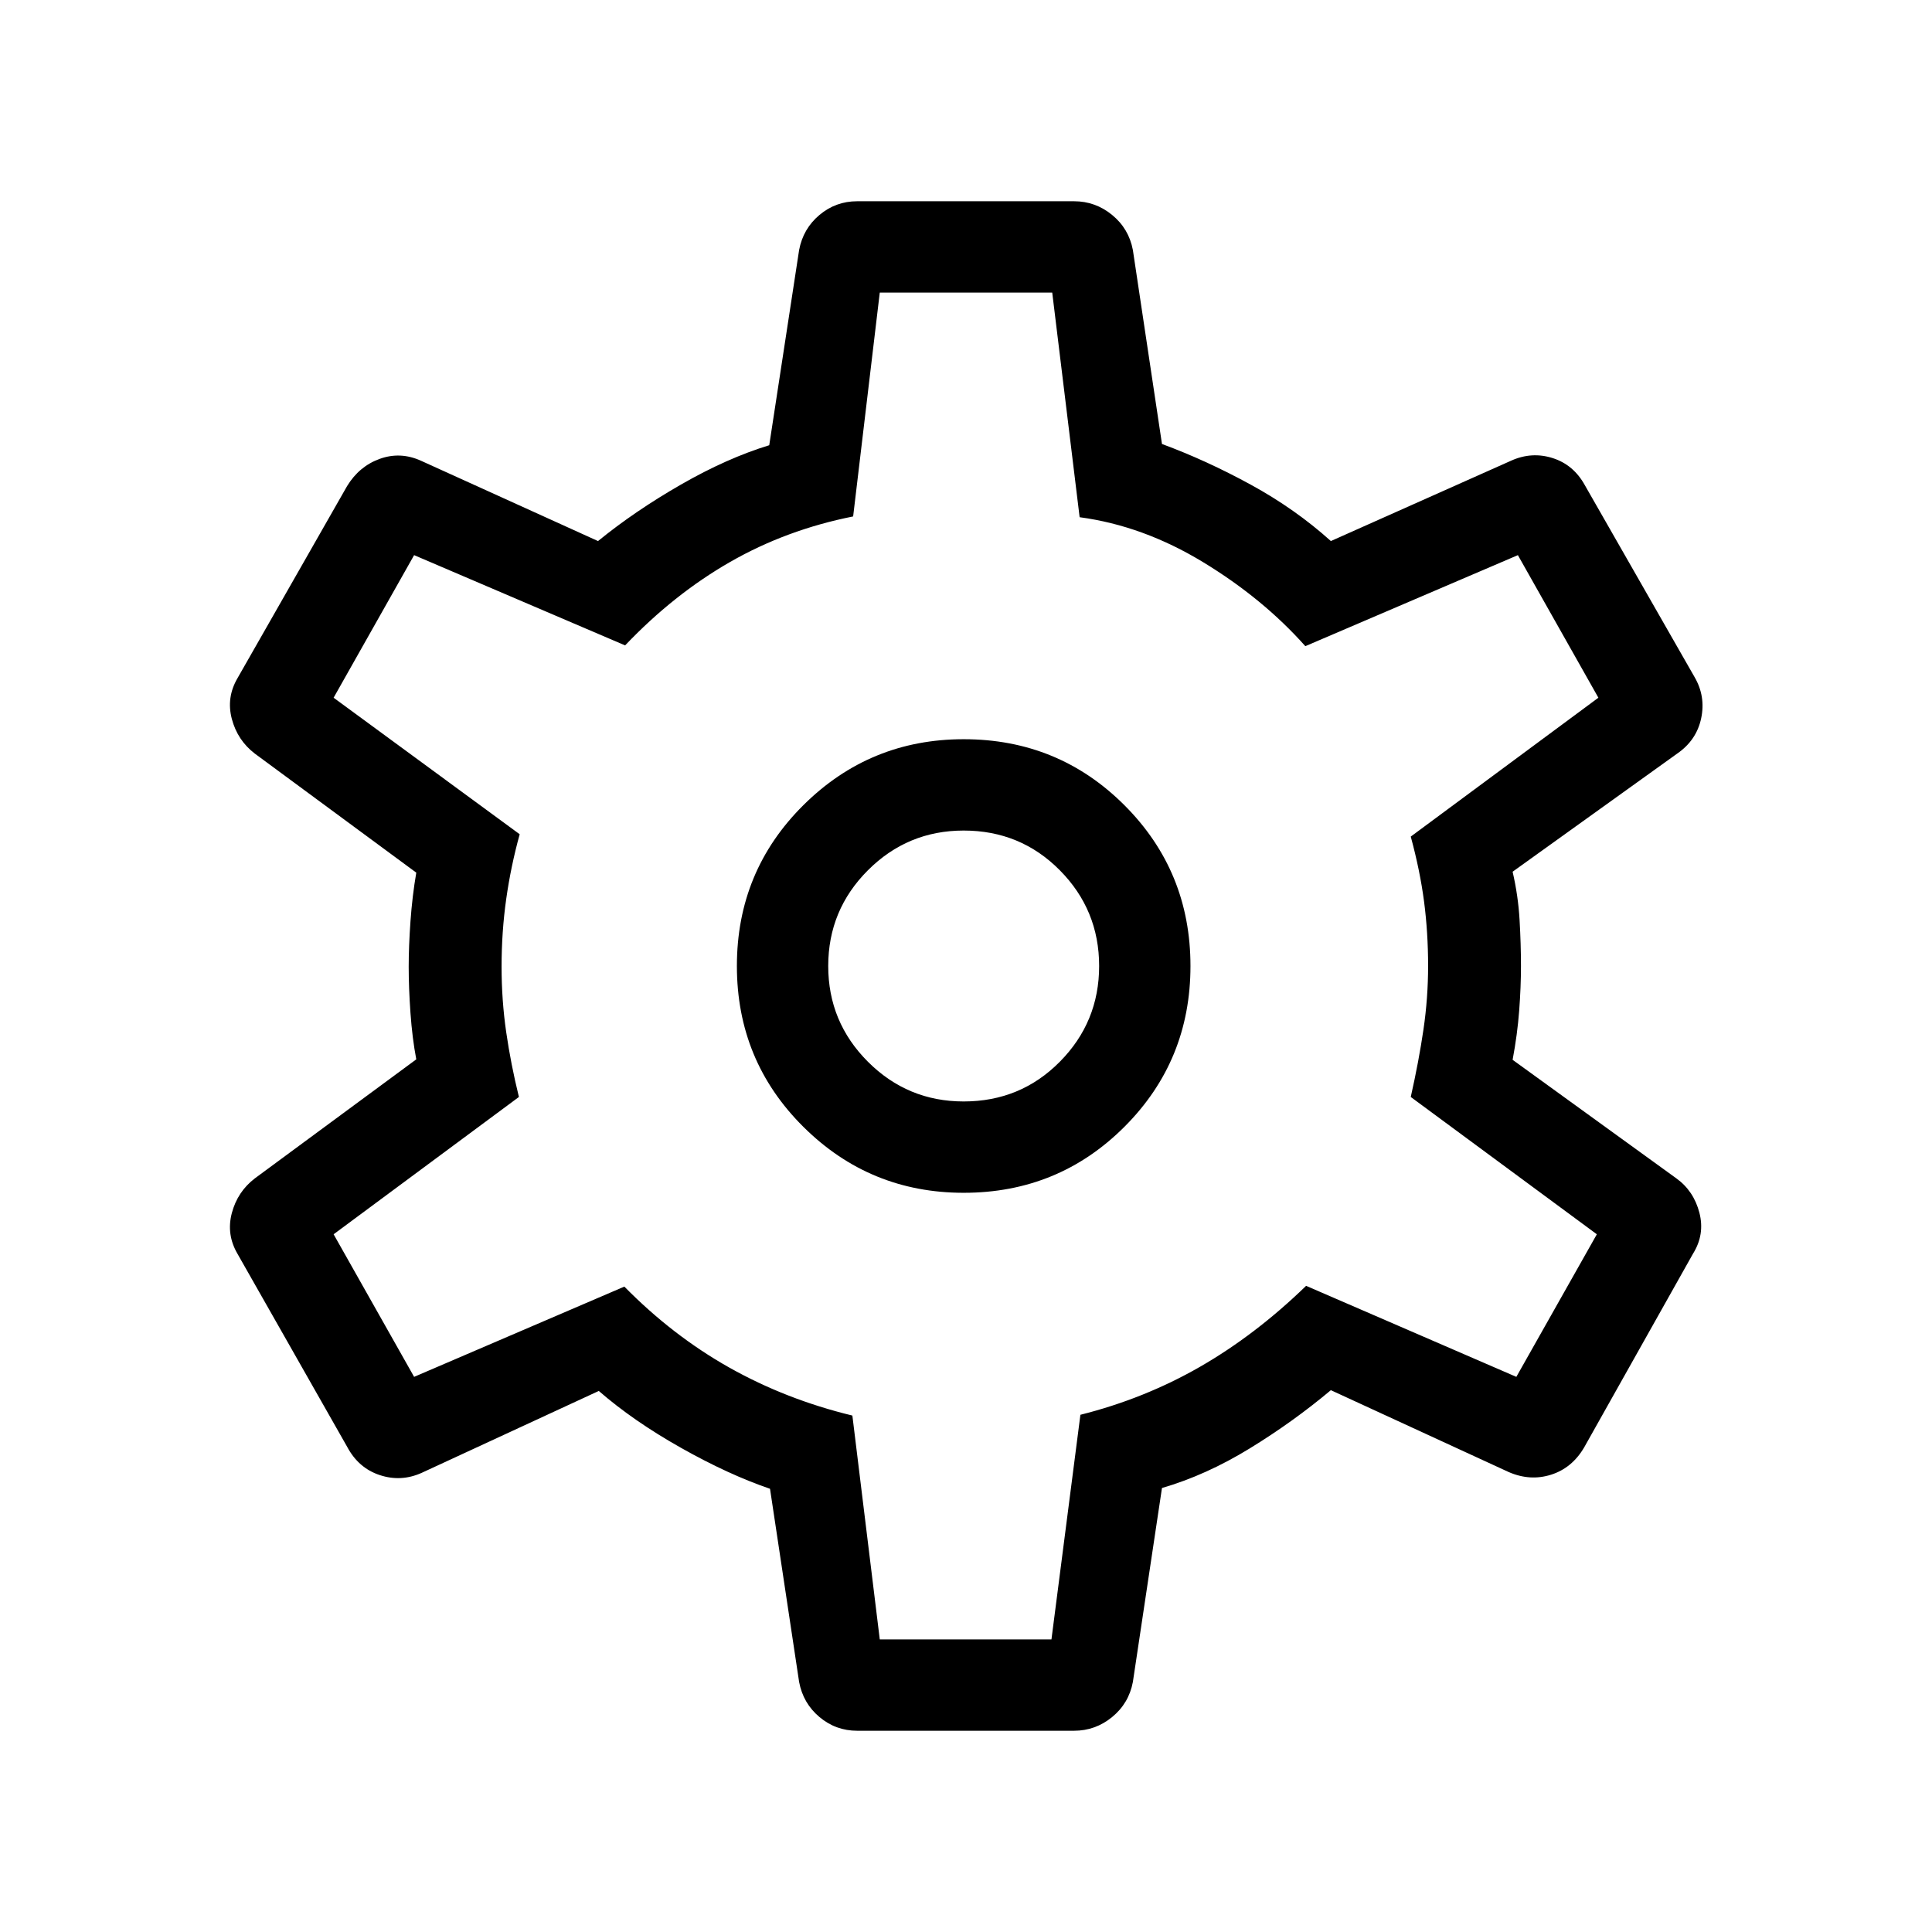 <svg xmlns="http://www.w3.org/2000/svg" height="48" viewBox="0 -960 960 960" width="48"><path d="M533.691-100.001H425.924q-10.615 0-18.731-6.808-8.115-6.808-10.115-17.423l-14.462-96q-20.538-7-44.231-20.346-23.692-13.346-40.846-28.27l-88 40.693q-10.23 4.615-20.846 1.115-10.615-3.5-16.23-14.115L118.002-337q-5.616-9.615-2.808-20.231 2.808-10.615 11.423-17.23l80.231-59.154q-2-10.539-2.885-23-.885-12.462-.885-23 0-10.154.885-22.616t2.885-24.154l-80.231-59.154q-8.615-6.615-11.423-17.23-2.808-10.616 2.808-20.231l54.461-95.46q6-9.846 16.23-13.538 10.231-3.693 20.462.923l87.999 39.923q18.308-14.924 41.231-28.078 22.924-13.154 43.847-19.538l14.846-97q2-10.615 10.115-17.423 8.116-6.808 18.731-6.808h107.767q10.616 0 18.923 6.808 8.308 6.808 10.308 17.423l14.462 96.384q22.077 8.154 44.154 20.231 22.077 12.077 39.769 28.001l89.538-39.923q10.231-4.616 20.654-1.308t16.038 13.538l54.461 95.23q5.616 9.615 3.308 20.538t-11.923 17.538l-81.769 58.693q2.769 11.923 3.462 24 .692 12.077.692 22.846 0 10.385-.885 22.154-.884 11.769-3.269 24.462l81.384 58.923q8.616 6.23 11.423 17.038 2.808 10.808-3.192 20.423l-54.076 96.229q-6 10.231-16.423 13.539-10.423 3.307-21.039-1.308l-88.384-40.692q-18.692 15.692-40.346 28.962-21.654 13.269-43.577 19.654l-14.462 96.384q-2 10.615-10.308 17.423-8.307 6.808-18.923 6.808Zm-54.845-267.308q47.076 0 79.884-32.807 32.807-32.808 32.807-79.884t-32.807-79.884q-32.808-32.807-79.884-32.807-46.692 0-79.691 32.807-33 32.808-33 79.884t33 79.884q32.999 32.807 79.691 32.807Zm0-45.384q-27.846 0-47.577-19.73-19.73-19.731-19.73-47.577 0-27.846 19.73-47.577 19.731-19.73 47.577-19.73 28.231 0 47.769 19.73 19.539 19.731 19.539 47.577 0 27.846-19.539 47.577-19.538 19.73-47.769 19.73ZM480-480Zm-42.846 334.615h85.307L536.846-257q31.846-8 59.423-23.846 27.577-15.847 52.731-40.231l104.461 45.231 40-70.847L701-414.923q4-17.77 6.307-33.5 2.308-15.731 2.308-31.577 0-16.615-2-31.961T701-544.307l93.23-69-40-70.847-105.615 45.231q-21.077-23.692-50.846-41.769Q568-698.769 536.461-703l-13.615-111.615h-85.692l-13.231 111.231q-33.23 6.615-61.192 22.653-27.961 16.039-52.115 41.424L205.77-684.154l-40 70.847 92.461 67.846q-4.385 15.846-6.692 32.153-2.308 16.308-2.308 33.693 0 16.615 2.308 32.538 2.307 15.923 6.307 32.154l-92.076 68.23 40 70.847 104.461-44.847q24 24.385 52.154 40.231 28.154 15.846 61.154 23.846l13.615 111.231Z"/></svg>